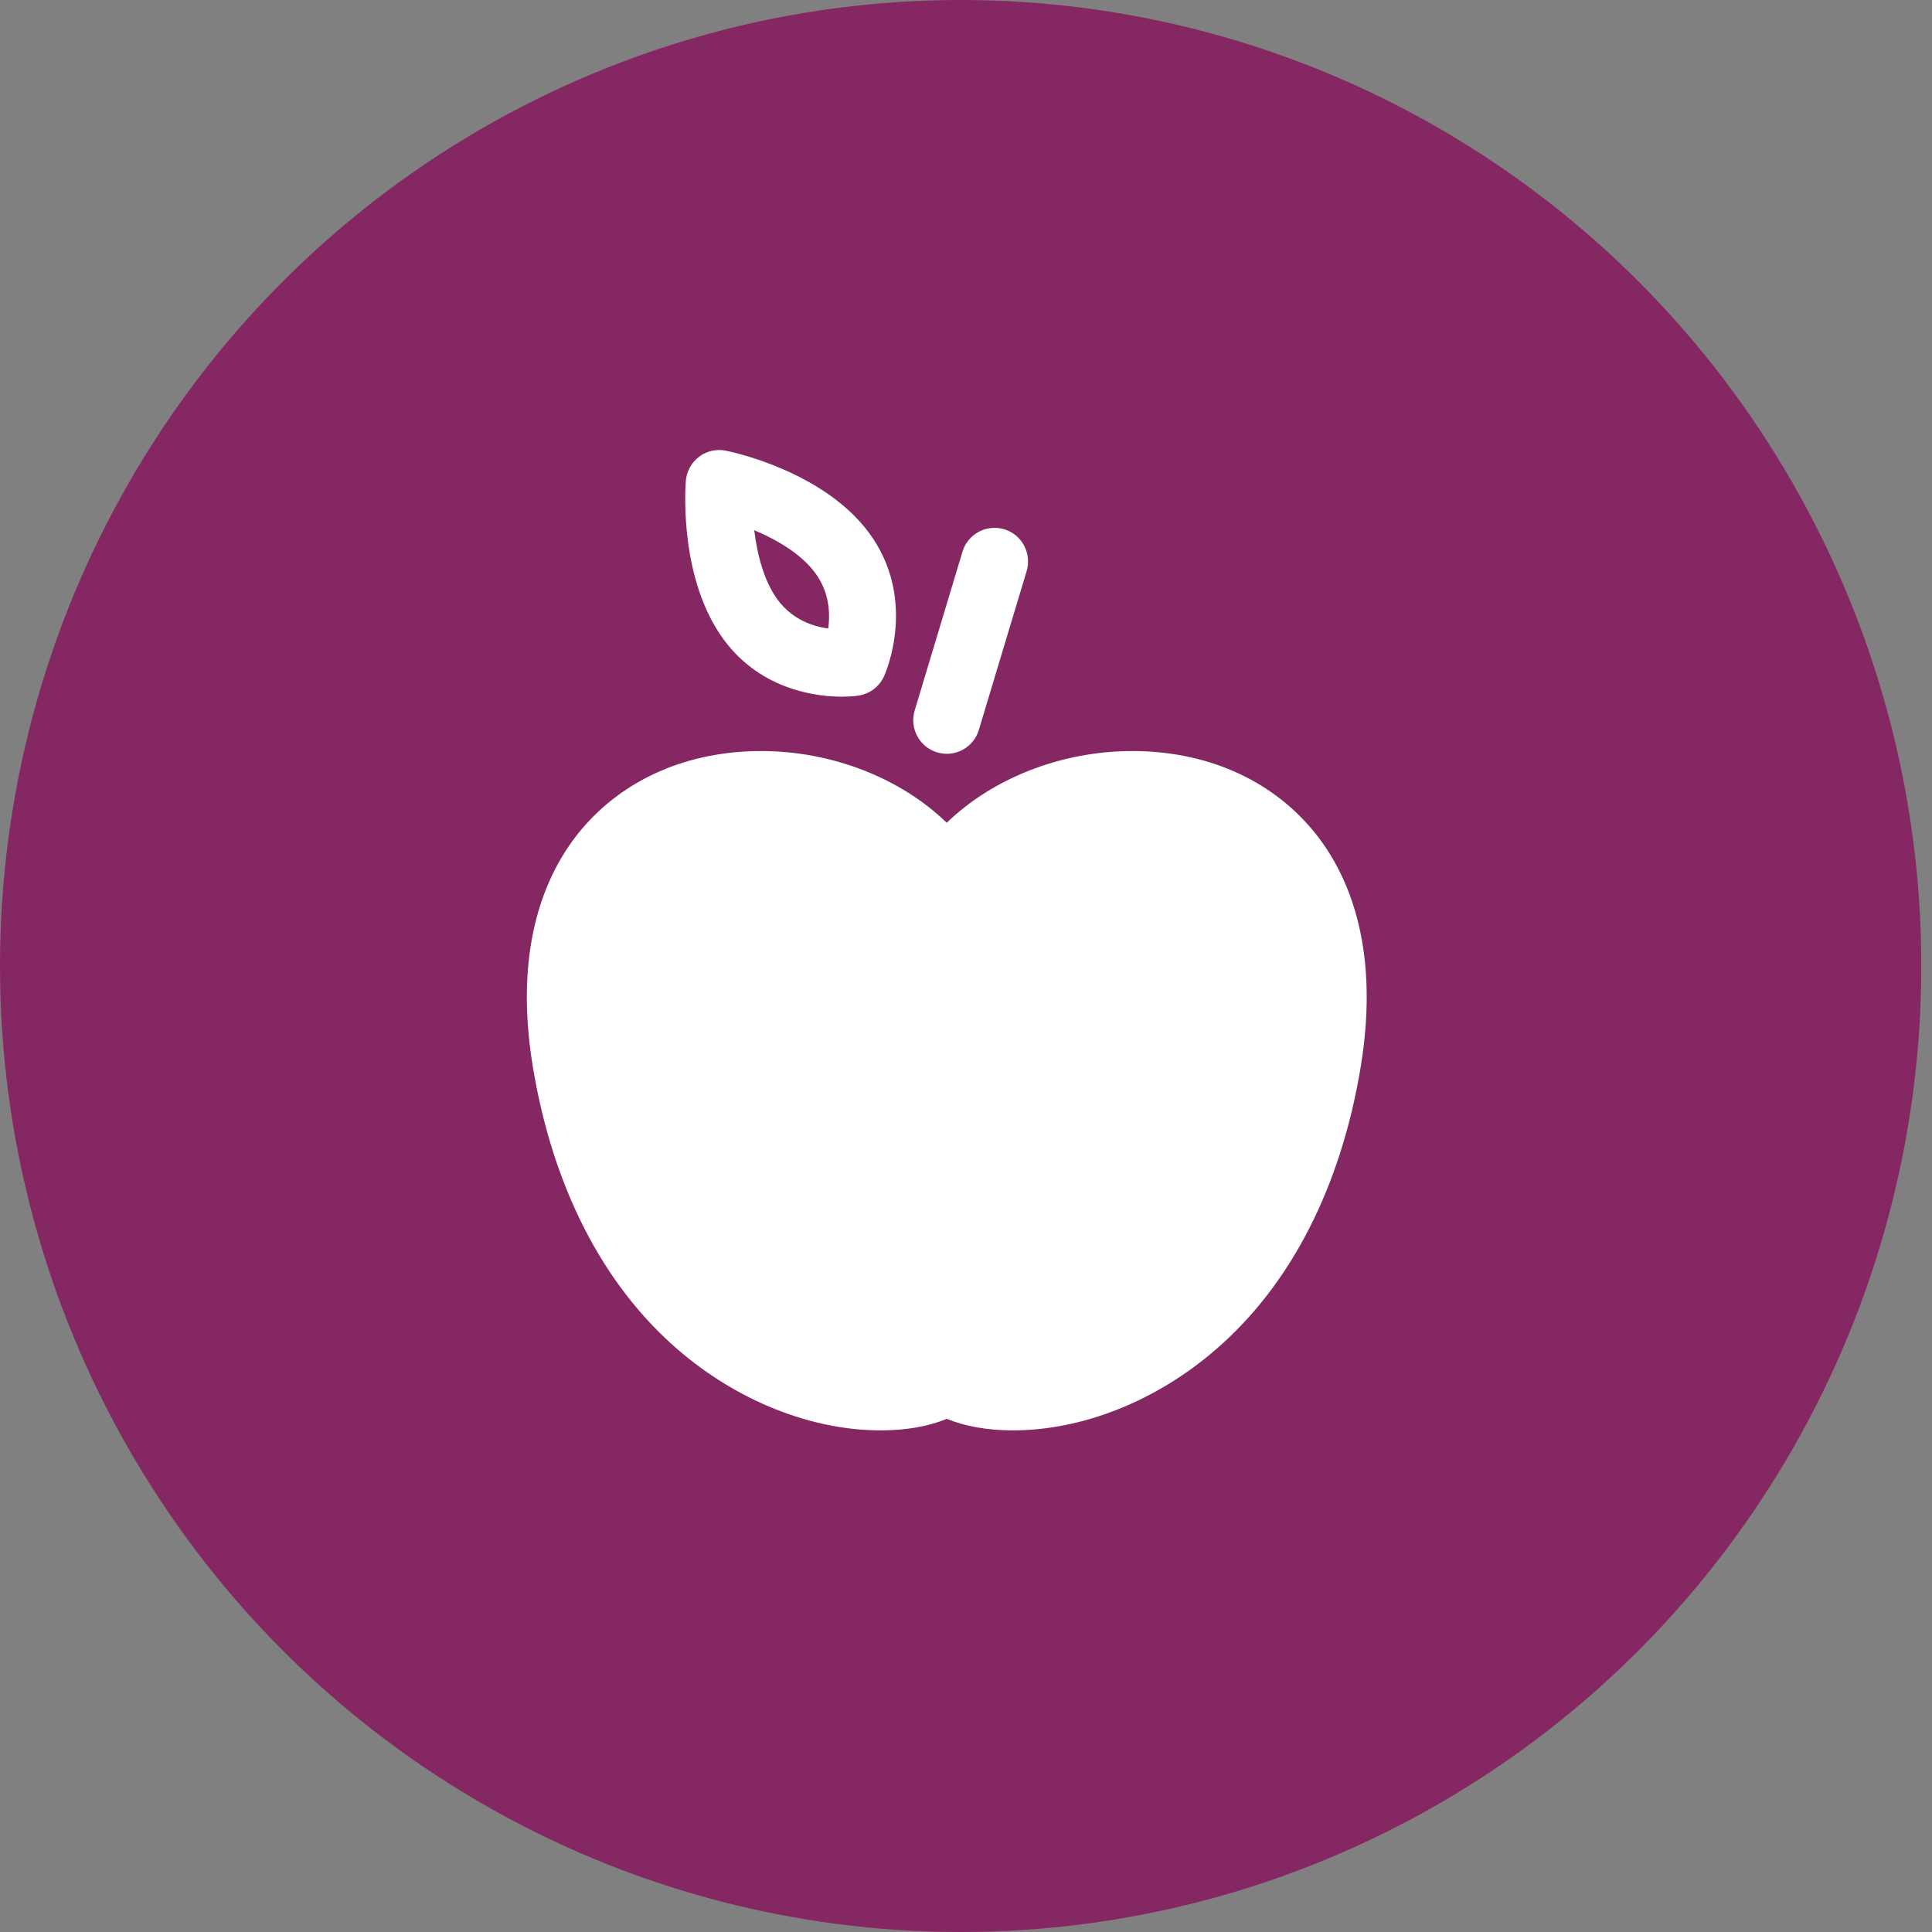 <?xml version="1.0" encoding="UTF-8"?>
<svg width="100px" height="100px" viewBox="0 0 100 100" version="1.1" xmlns="http://www.w3.org/2000/svg" xmlns:xlink="http://www.w3.org/1999/xlink">
    <rect x="0" y="0" width="100" height="100" fill="#808080" stroke="none"/>
    <!-- Generator: Sketch 42 (36781) - http://www.bohemiancoding.com/sketch -->
    <title>Primary</title>
    <desc>Created with Sketch.</desc>
    <defs></defs>
    <g id="03.-Our-Work" stroke="none" stroke-width="1" fill="none" fill-rule="evenodd">
        <g id="2.1_DESKTOP_OurWork-Select" transform="translate(-180, -2900)">
            <g id="CTA-DONATE" transform="translate(41, 2900)">
                <g id="TRC-NAV">
                    <g id="Primary" transform="translate(139, 0)">
                        <g id="ASSET_YCircleFill-Copy" fill="#852762">
                            <ellipse id="Oval-Copy" cx="49.723" cy="50" rx="49.723" ry="50"></ellipse>
                        </g>
                        <path d="M52.428,74.036 C51.131,74.036 49.968,73.833 49.007,73.44 C48.046,73.833 46.888,74.036 45.587,74.036 C41.994,74.036 38.168,72.515 35.093,69.861 C31.203,66.508 28.609,61.442 27.58,55.219 C26.52,48.776 28.372,44.972 30.113,42.911 C32.314,40.309 35.614,38.874 39.4,38.874 C43.075,38.874 46.629,40.283 49.003,42.587 C51.381,40.283 54.93,38.874 58.609,38.874 C62.396,38.874 65.696,40.309 67.897,42.911 C69.638,44.968 71.49,48.776 70.43,55.219 C69.405,61.443 66.807,66.508 62.917,69.861 C59.846,72.519 56.02,74.036 52.428,74.036 Z" id="Fill-1" fill="#FFFFFF"></path>
                        <path d="M43.553,36.059 C42.39,36.059 39.469,35.779 37.505,33.164 C35.179,30.069 35.459,25.423 35.497,24.9 C35.536,24.403 35.786,23.945 36.182,23.643 C36.579,23.34 37.087,23.228 37.574,23.327 C38.082,23.431 42.618,24.438 44.945,27.532 C47.534,30.977 45.836,34.841 45.759,35.001 C45.518,35.536 45.018,35.917 44.436,36.003 C44.376,36.016 44.044,36.059 43.553,36.059 L43.553,36.059 Z M39.038,27.442 C39.189,28.678 39.538,30.091 40.27,31.068 C41.02,32.066 42.058,32.42 42.868,32.533 C42.976,31.75 42.933,30.636 42.175,29.628 C41.412,28.617 40.141,27.908 39.038,27.442 L39.038,27.442 Z" id="Fill-2" fill="#FFFFFF"></path>
                        <path d="M49.007,39.016 C48.839,39.016 48.671,38.99 48.503,38.942 C47.585,38.666 47.068,37.693 47.344,36.773 L49.817,28.557 C50.092,27.636 51.061,27.122 51.979,27.394 C52.897,27.671 53.414,28.643 53.138,29.564 L50.665,37.78 C50.441,38.532 49.752,39.016 49.007,39.016 L49.007,39.016 Z" id="Fill-3" fill="#FFFFFF"></path>
                    </g>
                </g>
            </g>
        </g>
    </g>
</svg>